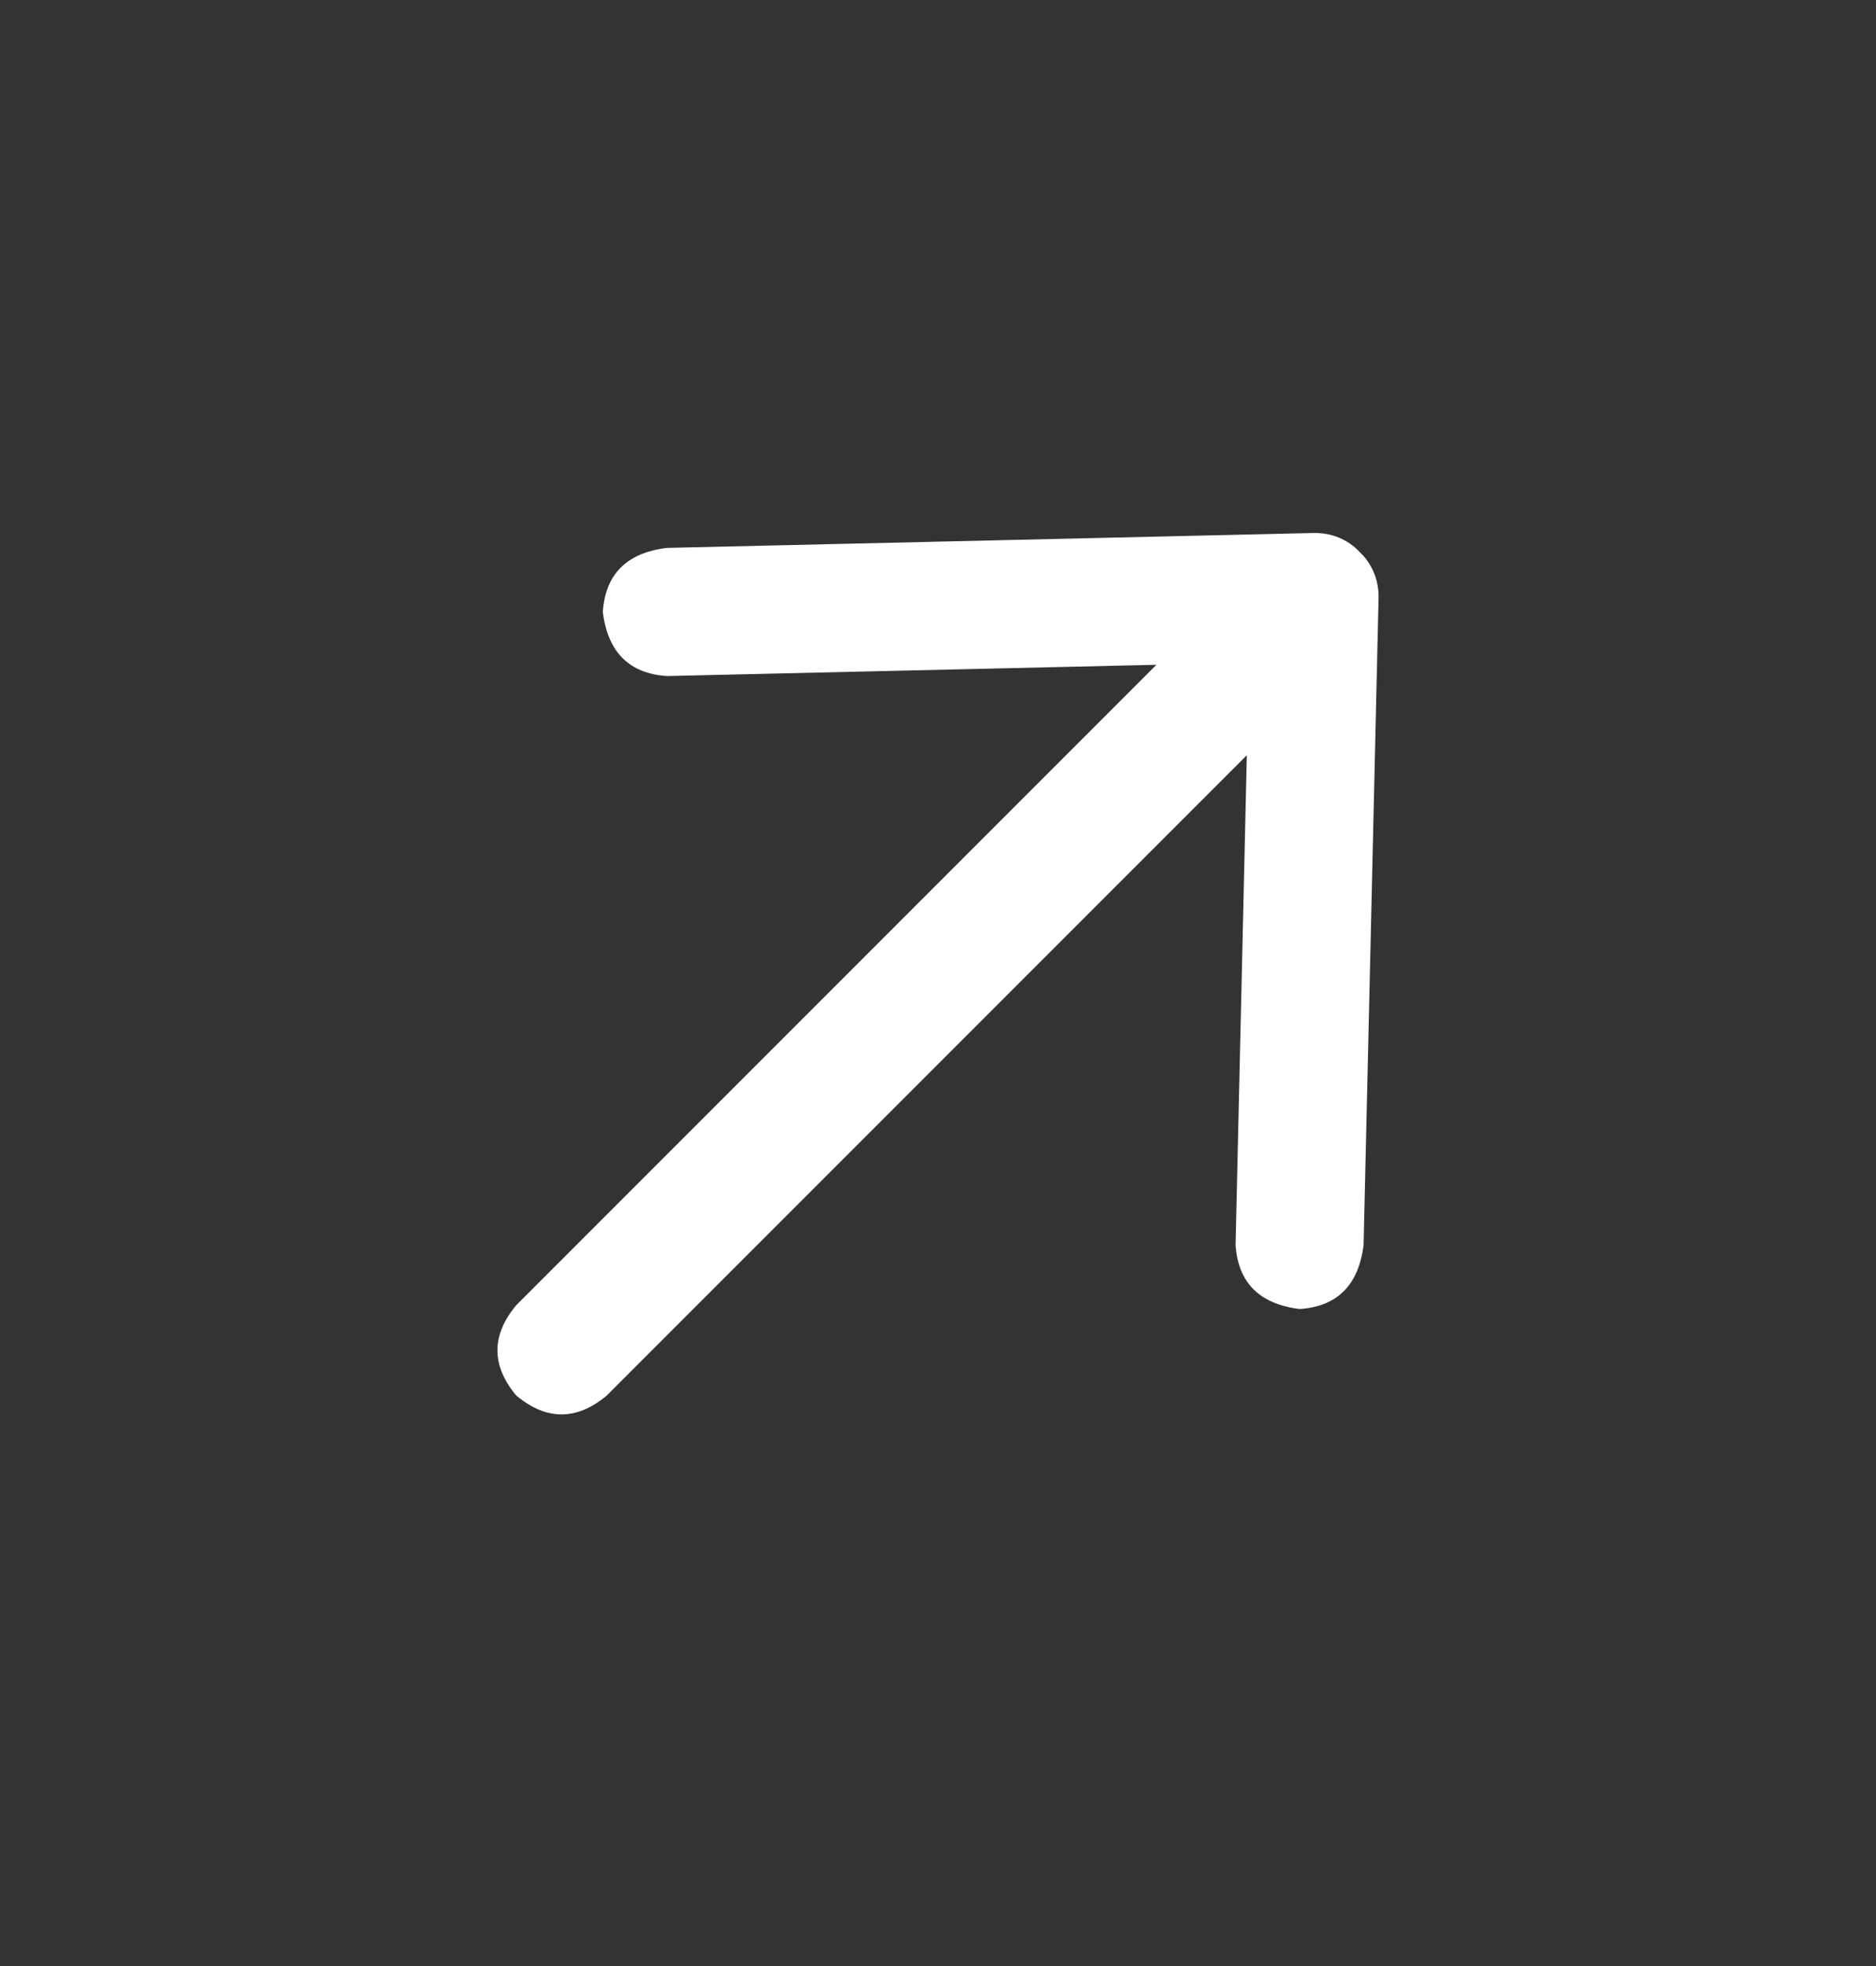 <svg width="21" height="22" viewBox="0 0 21 22" fill="none" xmlns="http://www.w3.org/2000/svg">
<rect x="0" y="0" width="21" height="22" fill="#333333" stroke="none"/>
<g clip-path="url(#clip0_10_3946)">
<path d="M7.464 6.131L14.715 5.964C14.912 5.964 15.08 6.034 15.221 6.175C15.361 6.315 15.432 6.484 15.432 6.681L15.264 13.932C15.208 14.381 14.969 14.62 14.548 14.648C14.098 14.592 13.859 14.353 13.831 13.931L13.957 8.451L6.791 15.617C6.454 15.898 6.117 15.897 5.779 15.616C5.498 15.279 5.498 14.942 5.779 14.605L12.945 7.439L7.464 7.565C7.043 7.536 6.804 7.298 6.748 6.848C6.776 6.426 7.014 6.187 7.464 6.131Z" fill="white"/>
</g>
<defs>
<clipPath id="clip0_10_3946">
<rect width="13.352" height="15.265" fill="white" transform="matrix(0.707 -0.707 -0.707 -0.707 11.176 21.013)"/>
</clipPath>
</defs>
</svg>
